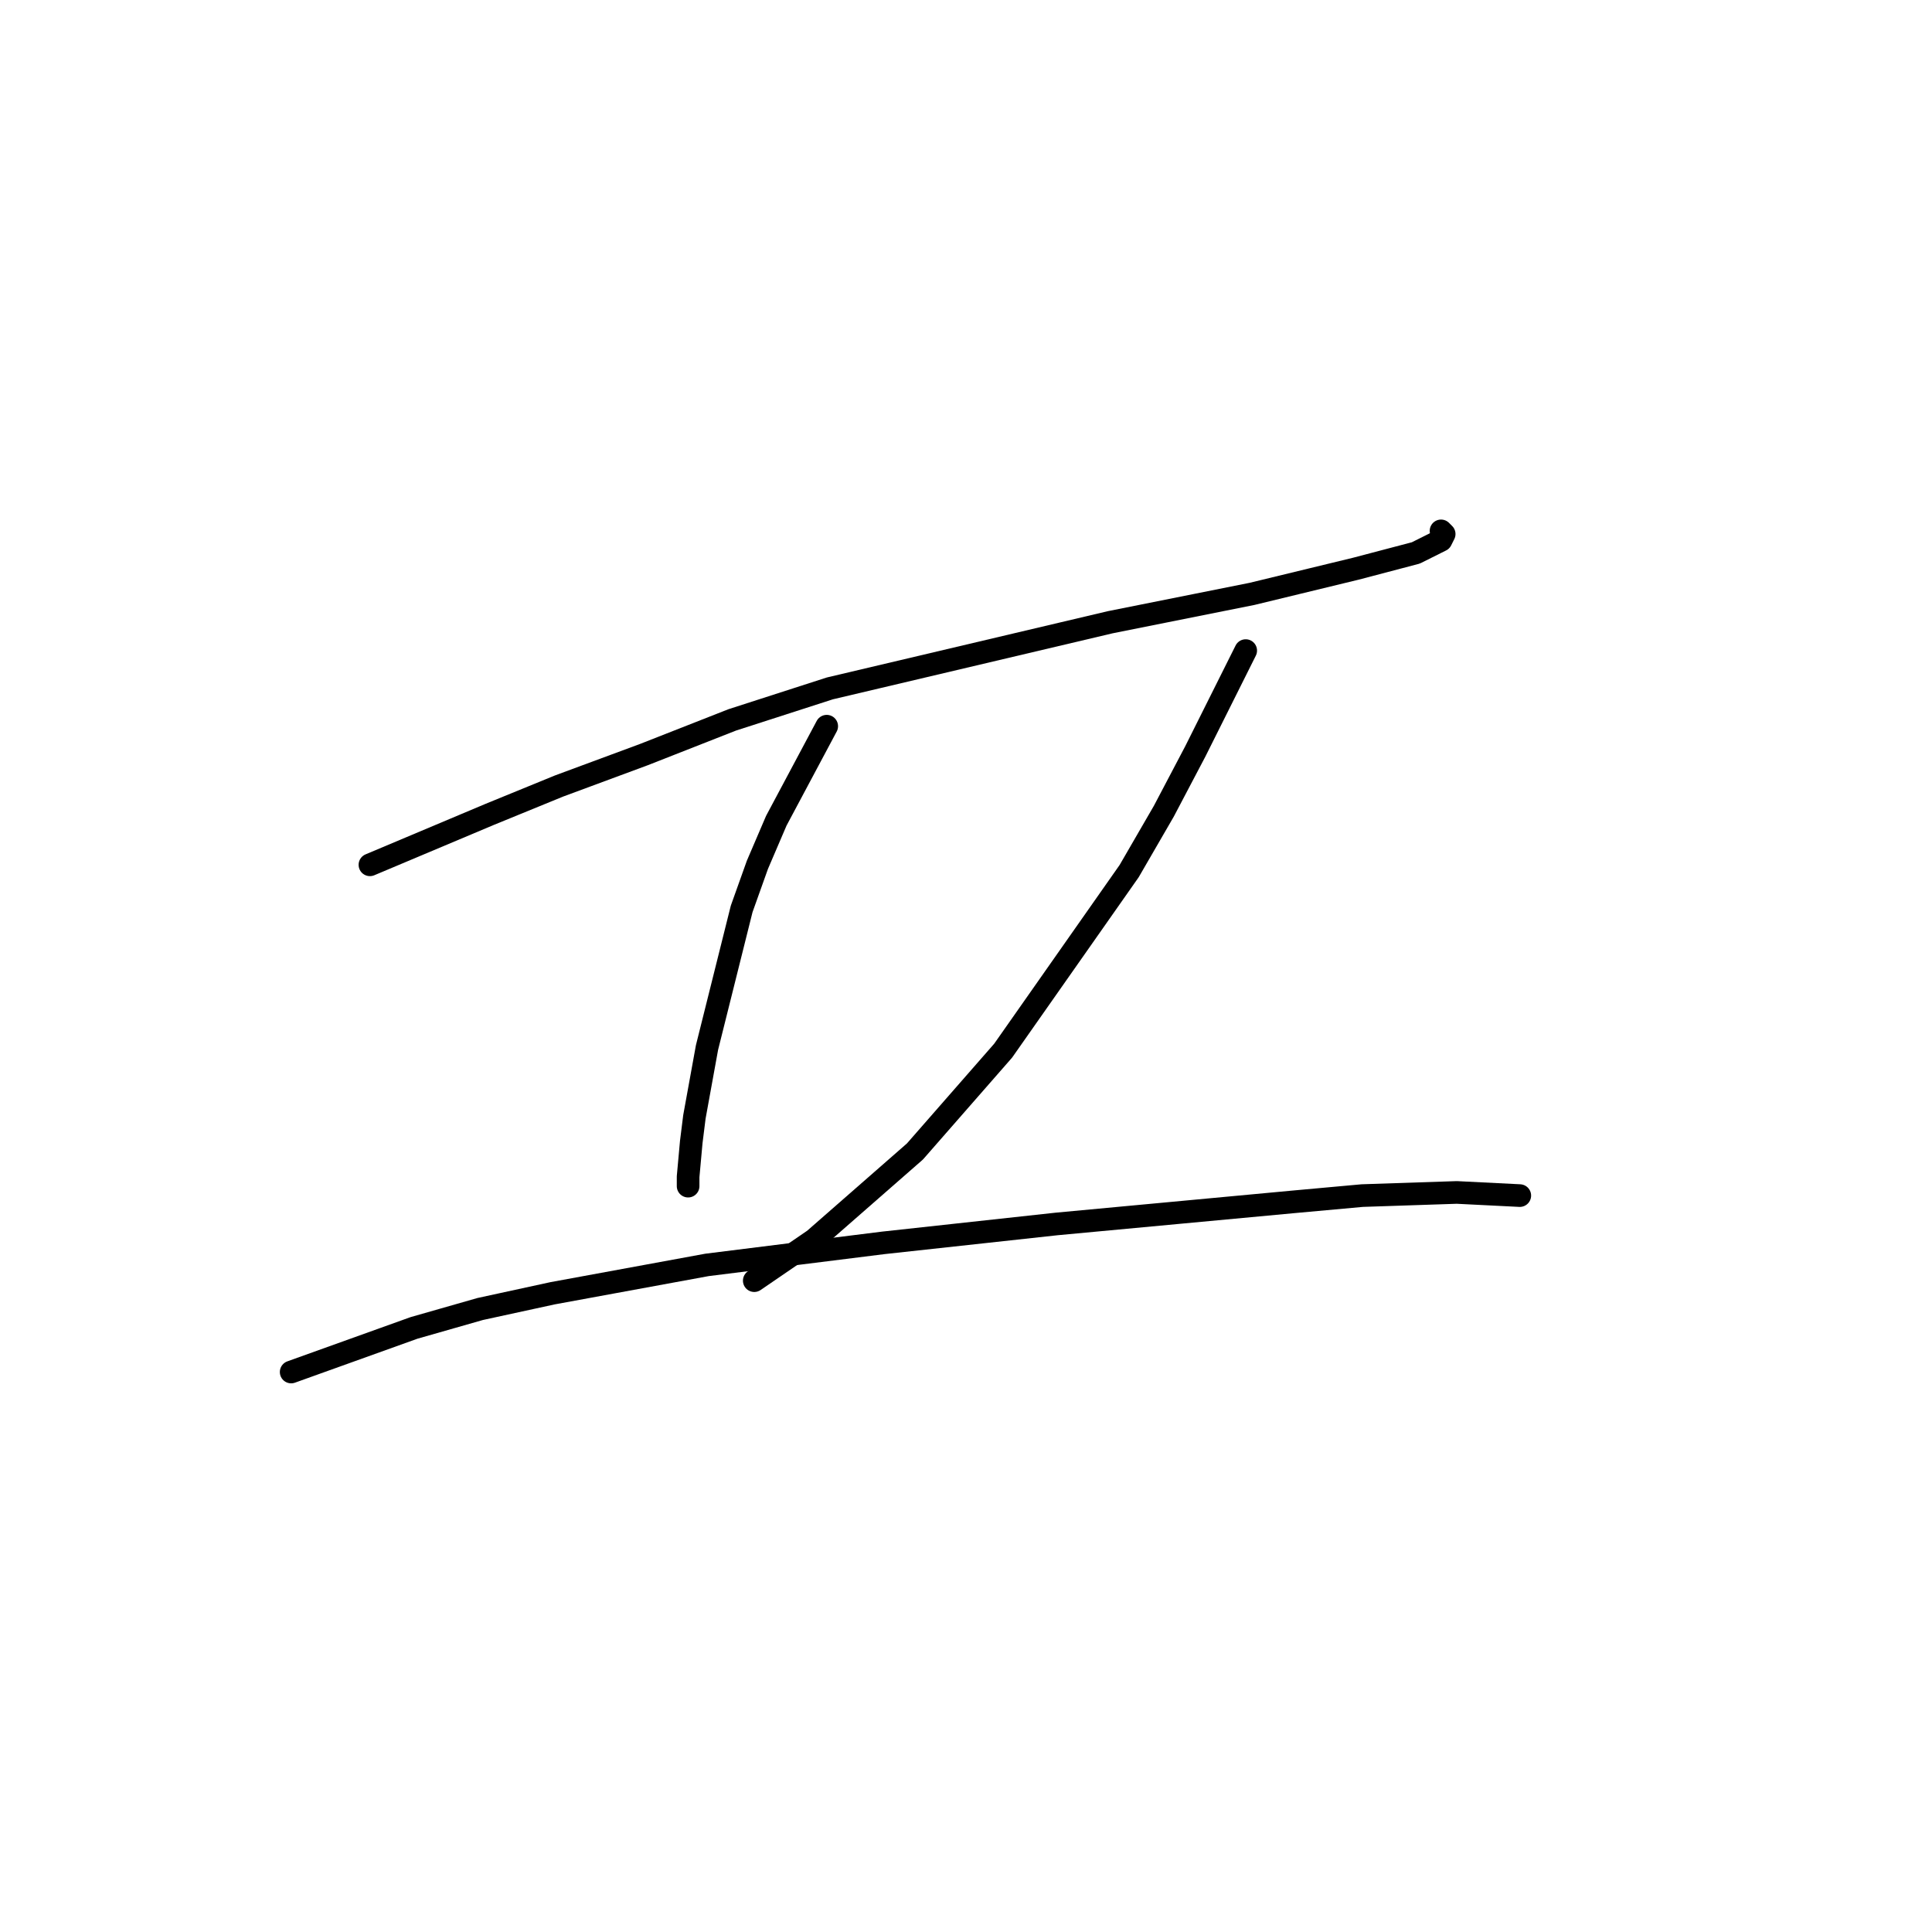 <?xml version="1.0" standalone="no"?>
    <svg width="256" height="256" xmlns="http://www.w3.org/2000/svg" version="1.1">
    <polyline stroke="black" stroke-width="3" stroke-linecap="round" fill="transparent" stroke-linejoin="round" points="49.017 114.592 64.879 107.913 74.063 104.156 85.334 99.982 97.022 95.39 109.962 91.216 147.114 82.45 165.898 78.693 179.673 75.353 187.604 73.266 190.944 71.597 191.361 70.762 190.944 70.344 190.944 70.344 " />
        <polyline stroke="black" stroke-width="3" stroke-linecap="round" fill="transparent" stroke-linejoin="round" points="109.545 96.225 102.866 108.748 100.361 114.592 98.274 120.436 93.682 138.803 92.013 147.987 91.595 151.326 91.178 155.918 91.178 157.17 91.178 157.17 " />
        <polyline stroke="black" stroke-width="3" stroke-linecap="round" fill="transparent" stroke-linejoin="round" points="165.063 86.207 158.384 99.564 154.21 107.496 149.618 115.427 132.921 139.221 121.233 152.578 107.875 164.266 99.944 169.693 99.944 169.693 " />
        <polyline stroke="black" stroke-width="3" stroke-linecap="round" fill="transparent" stroke-linejoin="round" points="38.581 181.799 54.861 175.955 63.627 173.45 73.228 171.363 93.682 167.606 117.058 164.684 140.017 162.179 171.325 159.257 180.508 158.422 193.031 158.005 201.38 158.422 201.38 158.422 " />
        </svg>